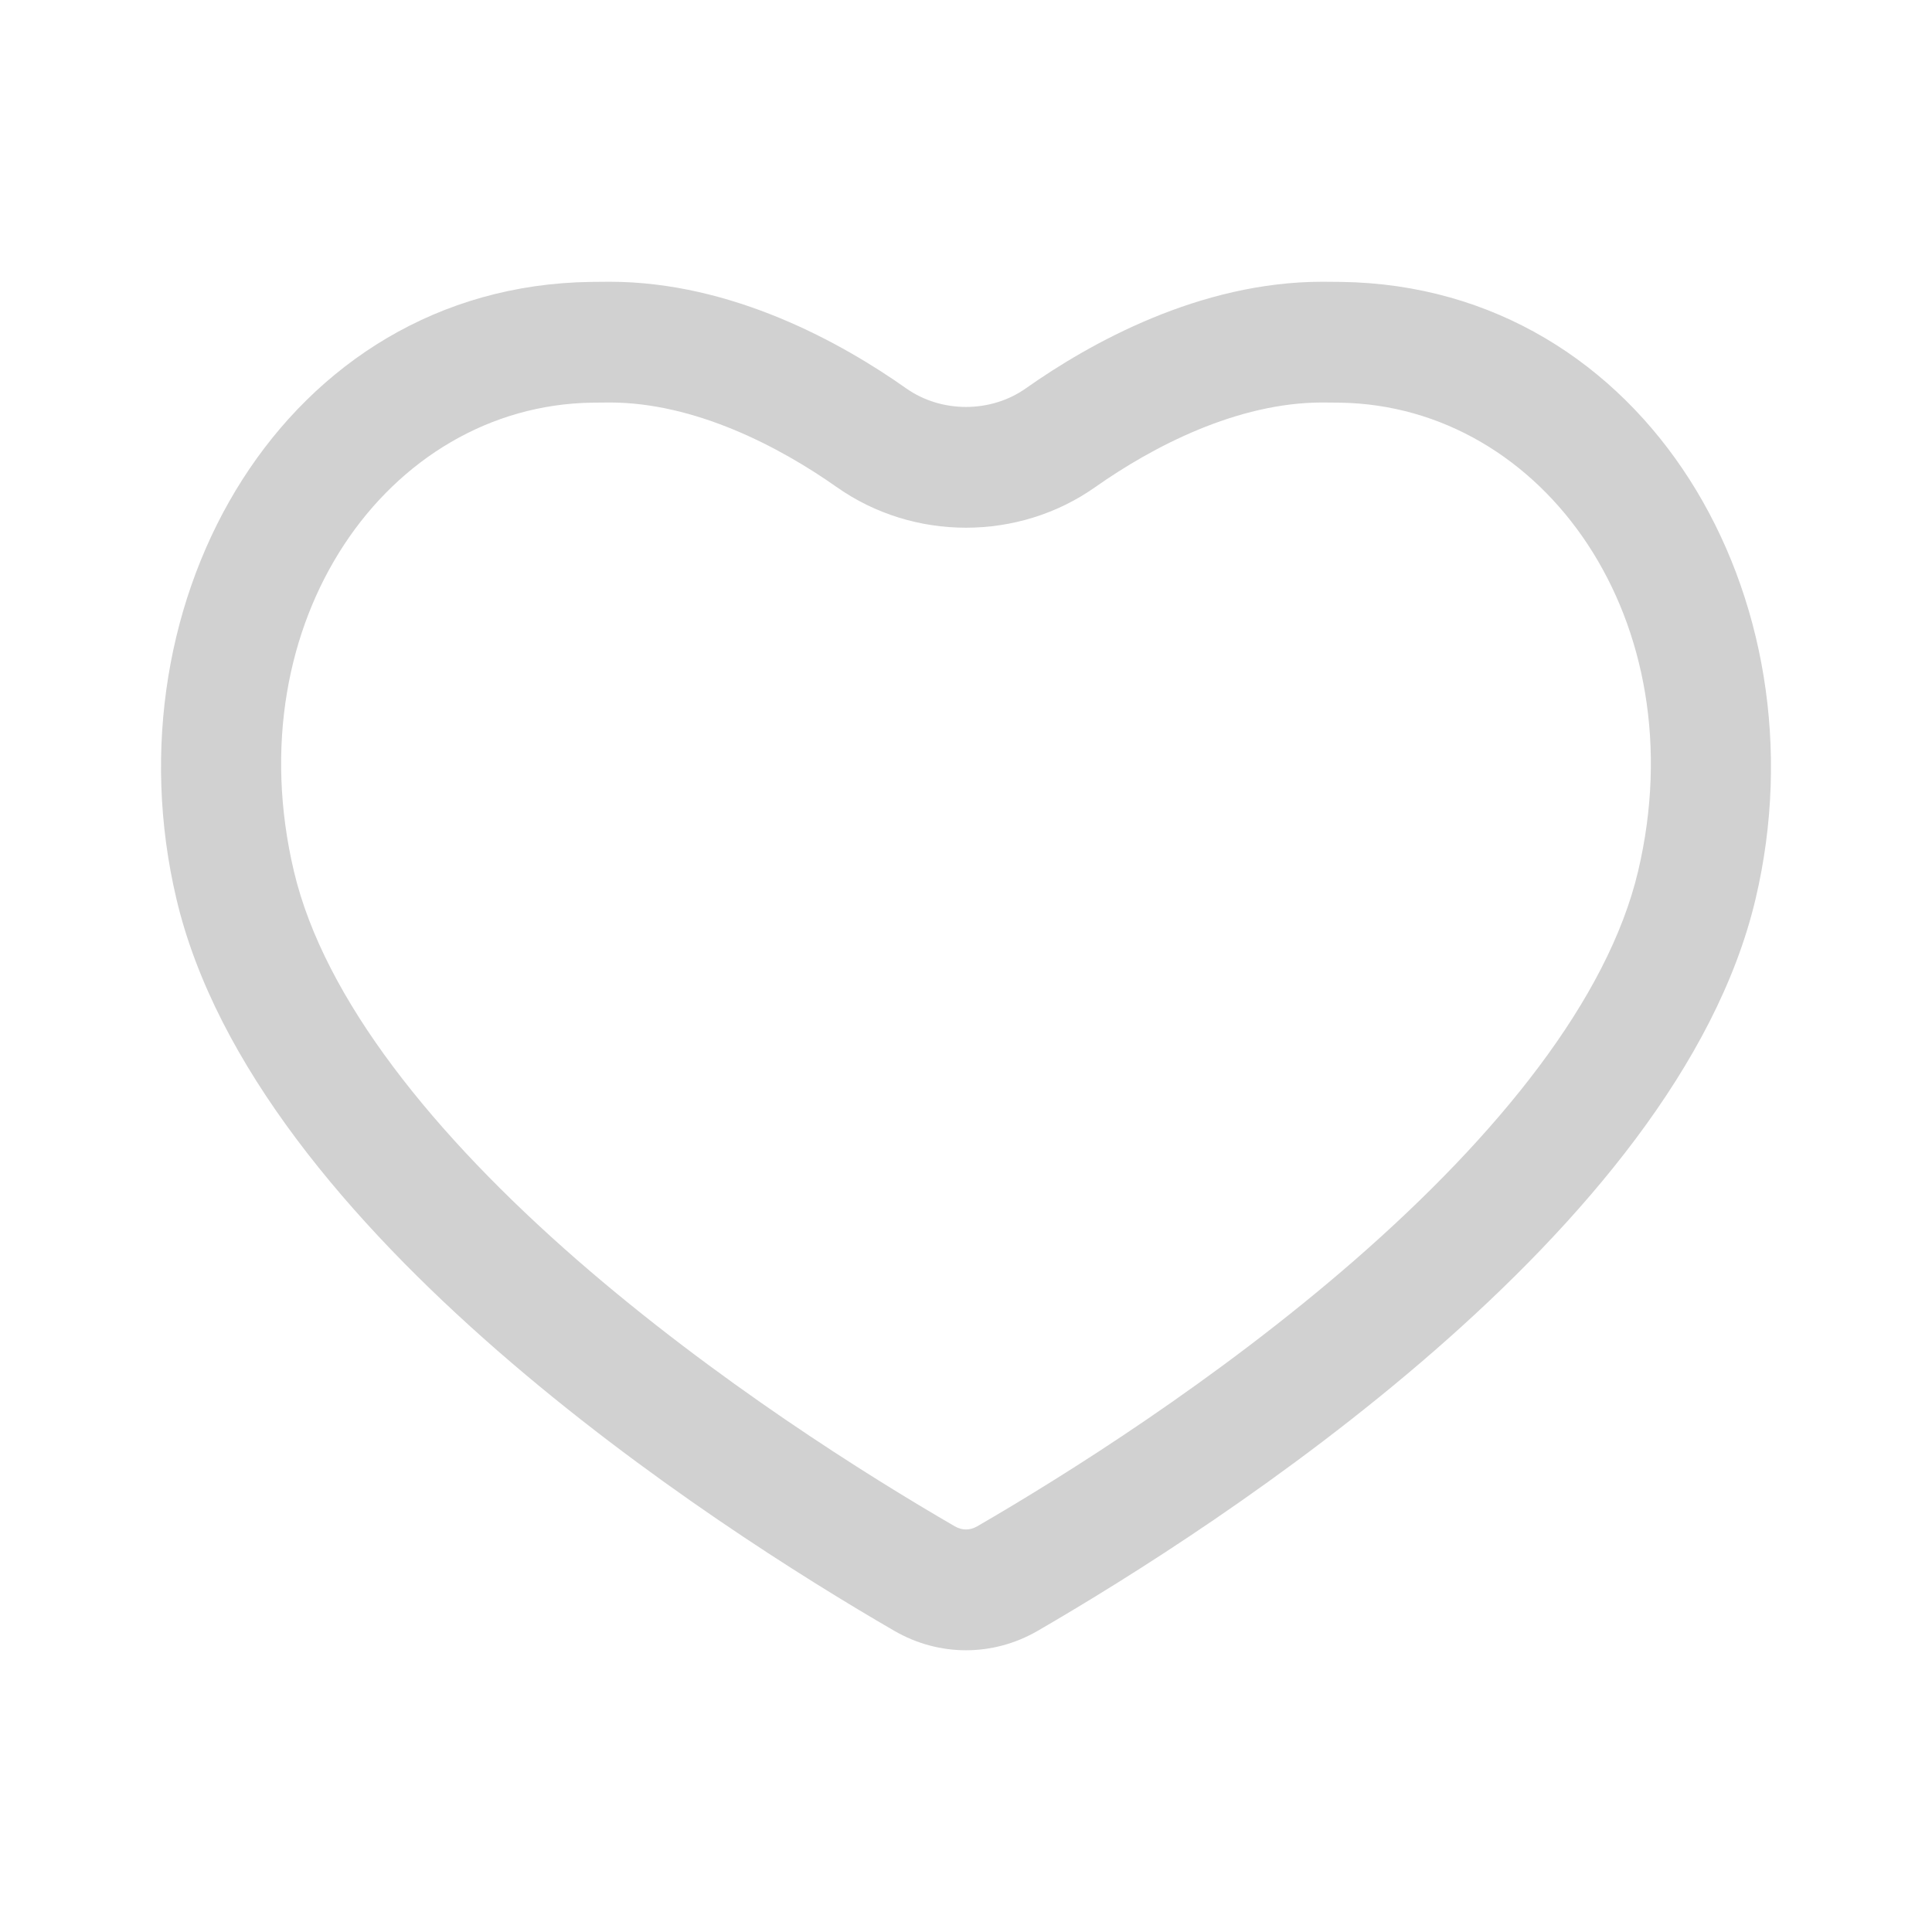<svg width="24" height="24" viewBox="0 0 24 24" fill="none" xmlns="http://www.w3.org/2000/svg">
<path fill-rule="evenodd" clip-rule="evenodd" d="M11.108 20.258C11.665 20.581 12.335 20.581 12.892 20.258C15.122 18.965 20.832 15.301 21.808 11.168C22.69 7.436 20.453 3.557 16.665 3.502C16.587 3.501 16.507 3.5 16.427 3.5C14.902 3.5 13.54 4.262 12.742 4.825C12.306 5.132 11.694 5.132 11.258 4.825C10.46 4.262 9.098 3.5 7.573 3.5C7.493 3.5 7.413 3.501 7.335 3.502C3.547 3.557 1.31 7.436 2.192 11.168C3.168 15.301 8.878 18.965 11.108 20.258ZM20.349 10.823C19.973 12.413 18.609 14.1 16.835 15.648C15.108 17.153 13.215 18.337 12.14 18.96C12.048 19.013 11.952 19.013 11.86 18.96C10.785 18.337 8.892 17.153 7.165 15.648C5.391 14.1 4.027 12.413 3.651 10.823C2.919 7.724 4.814 5.039 7.357 5.002C7.428 5.001 7.5 5 7.573 5C8.634 5 9.683 5.55 10.393 6.05C11.347 6.724 12.653 6.724 13.607 6.05C14.317 5.55 15.366 5 16.427 5C16.5 5 16.572 5.001 16.643 5.002C19.186 5.039 21.081 7.724 20.349 10.823Z" fill="#D1D1D1"/>
</svg>
